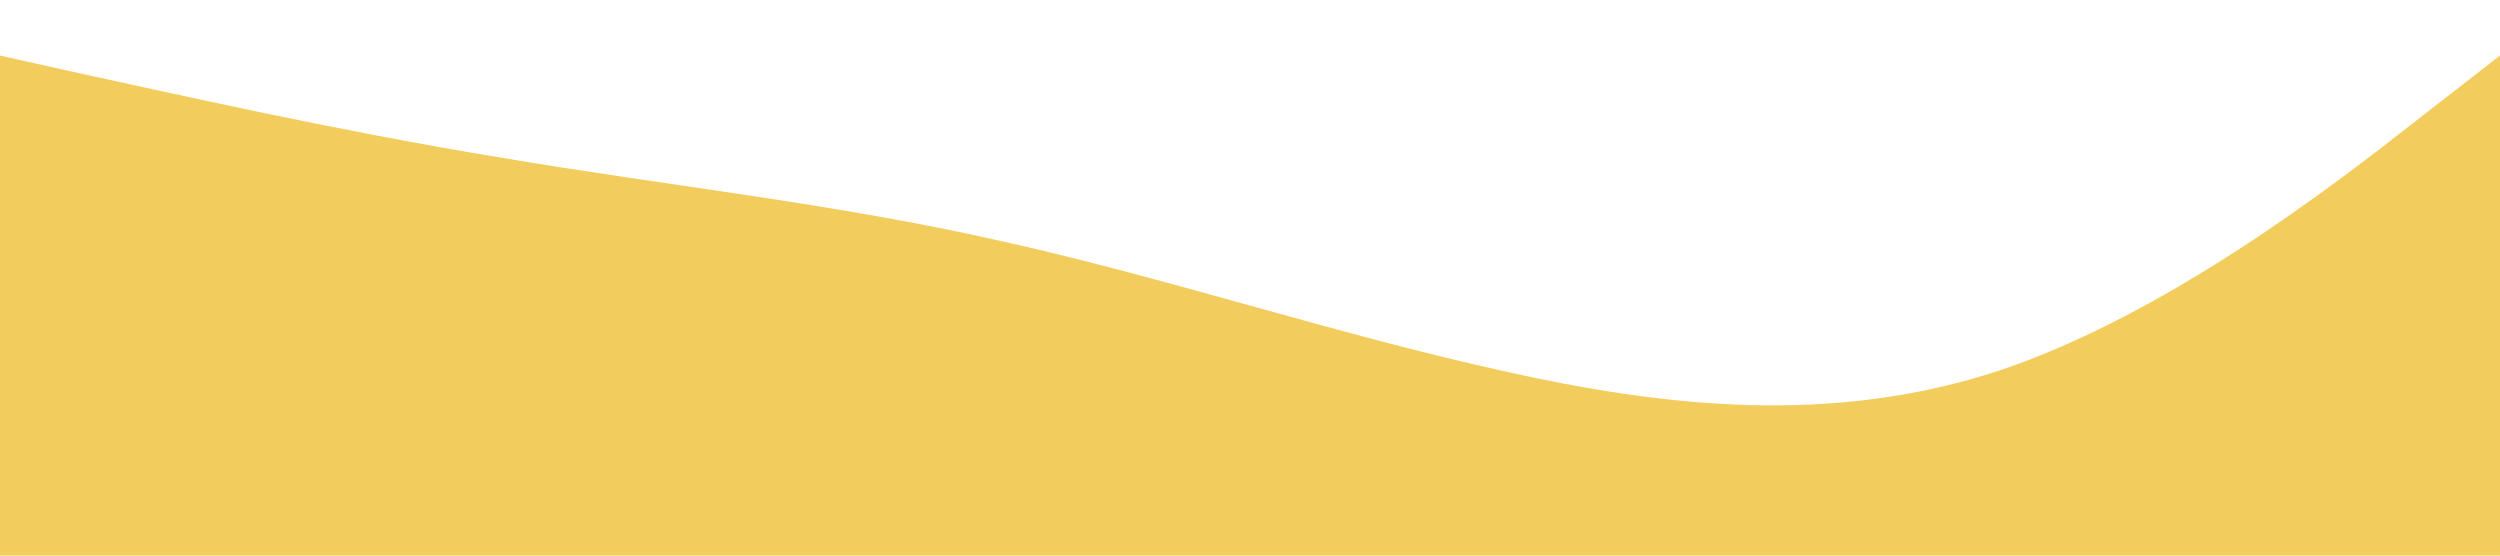 <?xml version="1.0" standalone="no"?><svg xmlns="http://www.w3.org/2000/svg" viewBox="0 0 1440 320"><path fill="#f2cd5d" fill-opacity="1" d="M0,32L48,42.7C96,53,192,75,288,90.7C384,107,480,117,576,138.7C672,160,768,192,864,213.3C960,235,1056,245,1152,213.3C1248,181,1344,107,1392,69.3L1440,32L1440,320L1392,320C1344,320,1248,320,1152,320C1056,320,960,320,864,320C768,320,672,320,576,320C480,320,384,320,288,320C192,320,96,320,48,320L0,320Z"></path></svg>